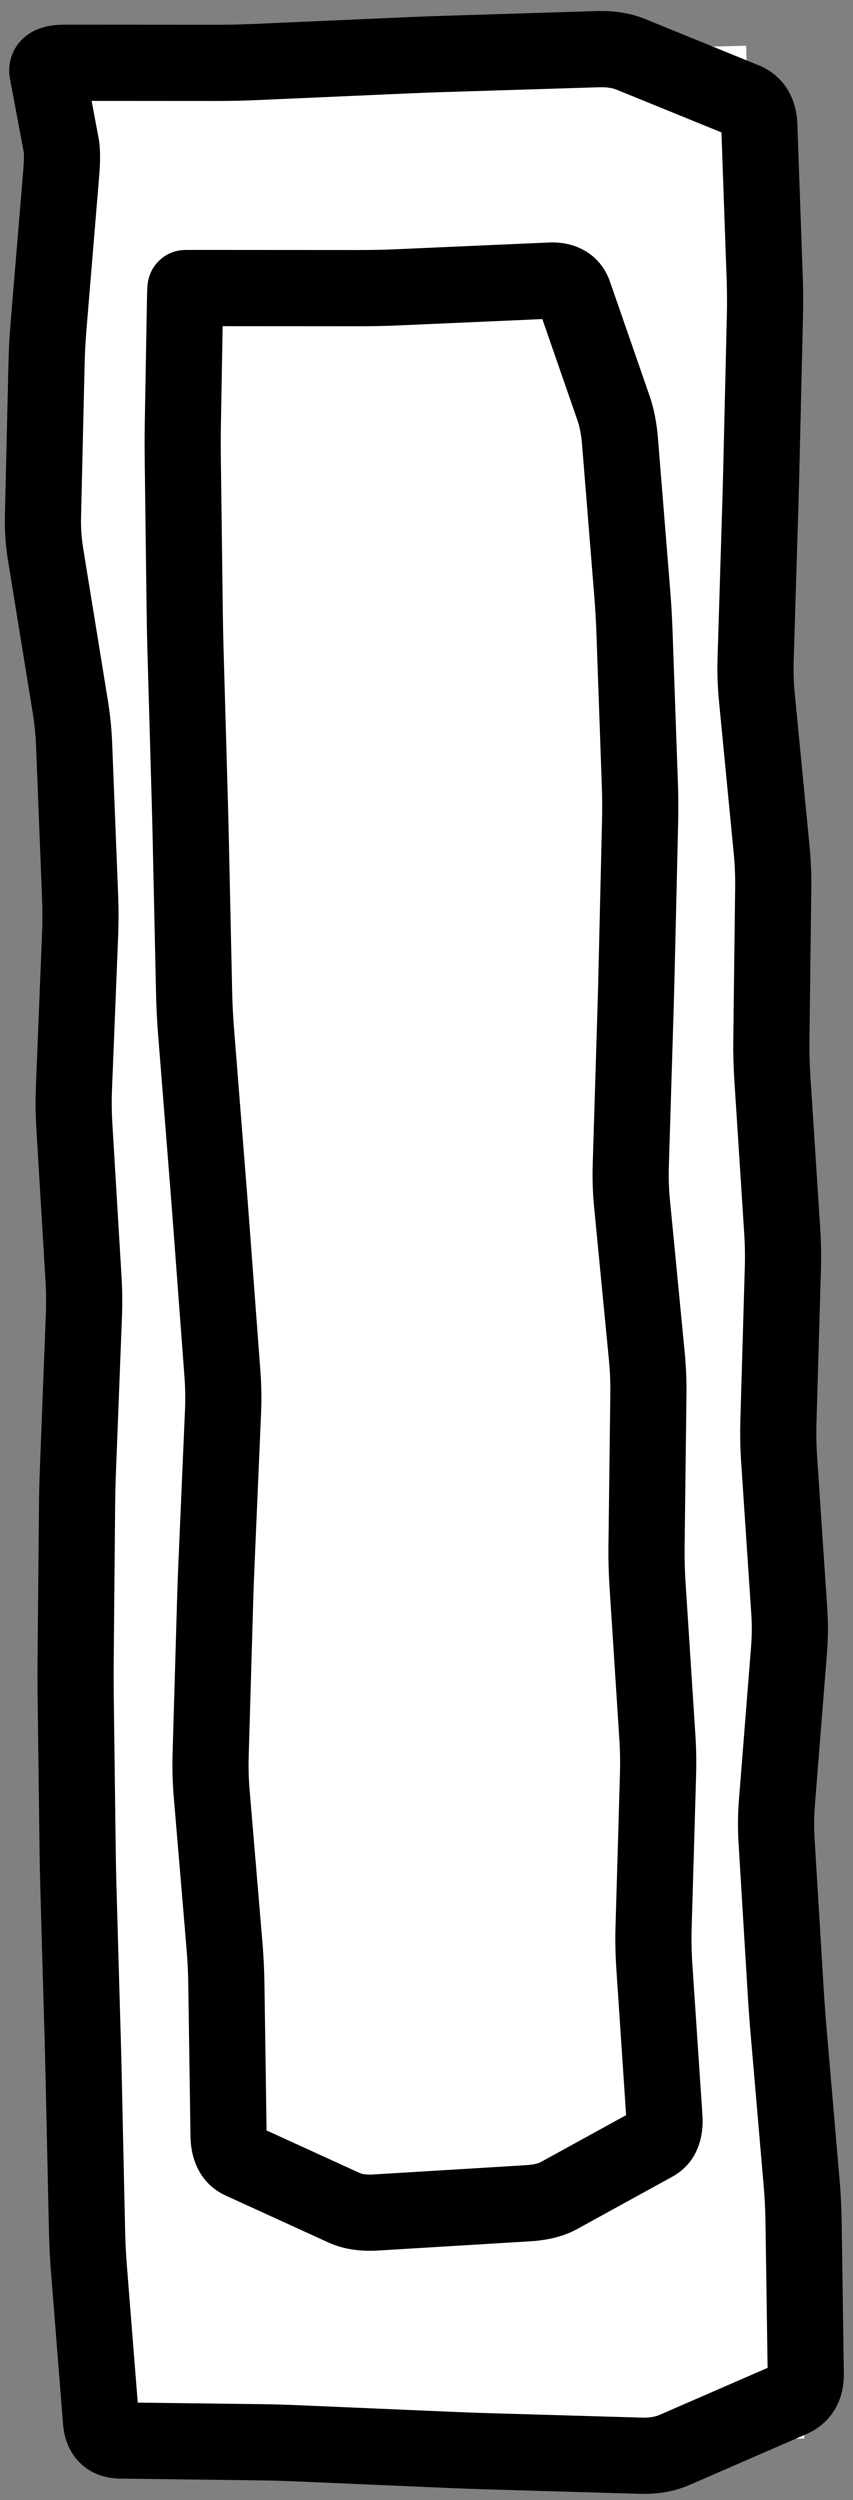 <svg width="56" height="164" viewBox="0 0 56 164" fill="none" xmlns="http://www.w3.org/2000/svg">
<rect x="0" y="0" width="56" height="164" fill="#808080" stroke="none"/>
<path d="M3 4.117L48.986 3L52.799 159.954L6.813 161.071L3 4.117Z" fill="white"/>
<path d="M16.753 4.07L16.863 6.567L16.753 4.07ZM21.749 3.849L21.639 1.352L21.749 3.849ZM26.745 3.629L26.855 6.126L26.745 3.629ZM29.244 3.535L29.321 6.034L29.244 3.535ZM34.241 3.38L34.164 0.881L34.241 3.38ZM39.239 3.225L39.316 5.724L39.239 3.225ZM41.42 3.566L42.363 1.251L42.363 1.251L41.42 3.566ZM45.147 5.084L44.204 7.399L45.147 5.084ZM48.874 6.602L49.817 4.287L49.817 4.287L48.874 6.602ZM49.849 8.231L52.348 8.142L52.348 8.142L49.849 8.231ZM50.026 13.228L47.527 13.316L47.527 13.316L50.026 13.228ZM50.202 18.225L52.701 18.137L52.701 18.137L50.202 18.225ZM50.217 20.725L52.716 20.784L52.716 20.784L50.217 20.725ZM50.099 25.73L47.6 25.671L47.6 25.671L50.099 25.73ZM49.981 30.734L52.48 30.793L52.48 30.793L49.981 30.734ZM49.913 33.236L52.412 33.313L52.412 33.313L49.913 33.236ZM49.76 38.242L47.261 38.165L47.261 38.165L49.76 38.242ZM49.607 43.247L52.106 43.323L52.106 43.323L49.607 43.247ZM49.69 45.745L52.178 45.504L49.69 45.745ZM50.173 50.735L47.685 50.977L50.173 50.735ZM50.657 55.725L53.146 55.484L50.657 55.725ZM50.763 58.223L53.263 58.254L50.763 58.223ZM50.702 63.226L48.202 63.196L50.702 63.226ZM50.641 68.229L53.141 68.26L50.641 68.229ZM50.706 70.728L53.201 70.567L50.706 70.728ZM51.029 75.722L48.534 75.883L48.534 75.883L51.029 75.722ZM51.351 80.716L53.846 80.555L51.351 80.716ZM51.395 83.215L53.894 83.288L51.395 83.215ZM51.249 88.22L48.751 88.147L51.249 88.22ZM51.104 93.225L53.603 93.298L53.603 93.298L51.104 93.225ZM51.151 95.725L53.645 95.558L51.151 95.725ZM51.484 100.718L48.989 100.885L51.484 100.718ZM51.817 105.712L54.312 105.545L54.312 105.545L51.817 105.712ZM51.801 108.213L54.293 108.411L51.801 108.213ZM51.403 113.224L48.911 113.026L51.403 113.224ZM51.005 118.235L53.497 118.433L51.005 118.235ZM50.981 120.736L53.476 120.585L50.981 120.736ZM51.284 125.73L48.789 125.882L51.284 125.73ZM51.587 130.725L54.082 130.573L51.587 130.725ZM51.77 133.221L54.261 133.007L54.261 133.007L51.77 133.221ZM52.199 138.212L49.709 138.426L52.199 138.212ZM52.629 143.203L55.119 142.989L52.629 143.203ZM52.754 145.701L55.254 145.664L52.754 145.701ZM52.827 150.7L50.327 150.737L52.827 150.7ZM52.899 155.7L55.399 155.664L55.399 155.664L52.899 155.7ZM51.958 157.367L52.955 159.66L52.955 159.66L51.958 157.367ZM48.121 159.036L47.124 156.744L48.121 159.036ZM44.284 160.705L45.281 162.998L45.281 162.998L44.284 160.705ZM42.074 161.086L42.001 163.585L42.001 163.585L42.074 161.086ZM37.069 160.94L37.142 158.441L37.142 158.441L37.069 160.94ZM32.064 160.794L31.991 163.293L31.991 163.293L32.064 160.794ZM29.561 160.704L29.453 163.202L29.453 163.202L29.561 160.704ZM24.554 160.488L24.662 157.99L24.662 157.99L24.554 160.488ZM19.547 160.272L19.44 162.77L19.44 162.77L19.547 160.272ZM17.139 160.204L17.108 162.704L17.108 162.704L17.139 160.204ZM12.513 160.145L12.545 157.646L12.545 157.646L12.513 160.145ZM7.887 160.087L7.856 162.587L7.856 162.587L7.887 160.087ZM6.632 158.825L4.14 159.022L6.632 158.825ZM6.236 153.833L8.728 153.635L6.236 153.833ZM5.84 148.841L3.348 149.039L5.84 148.841ZM5.714 146.343L3.214 146.398L5.714 146.343ZM5.605 141.344L8.104 141.29L5.605 141.344ZM5.495 136.346L2.996 136.4L5.495 136.346ZM5.433 133.846L2.934 133.917L5.433 133.846ZM5.29 128.848L7.789 128.777L5.29 128.848ZM5.148 123.85L2.649 123.921L5.148 123.85ZM5.097 121.351L7.597 121.319L5.097 121.351ZM5.034 116.351L2.534 116.383L5.034 116.351ZM4.97 111.351L7.47 111.319L4.97 111.351ZM4.966 108.85L7.466 108.873L4.966 108.85ZM5.012 103.848L2.512 103.825L5.012 103.848ZM5.059 98.845L7.558 98.868L5.059 98.845ZM5.119 96.343L7.617 96.44L5.119 96.343ZM5.313 91.337L2.815 91.24L5.313 91.337ZM5.507 86.331L8.005 86.427L8.005 86.427L5.507 86.331ZM5.48 83.83L2.985 83.98L5.48 83.83ZM5.18 78.836L7.676 78.686L5.18 78.836ZM4.88 73.842L2.385 73.992L4.88 73.842ZM4.856 71.342L7.354 71.442L4.856 71.342ZM5.057 66.336L2.559 66.235L5.057 66.336ZM5.258 61.329L7.756 61.429L5.258 61.329ZM5.259 58.828L7.757 58.73L5.259 58.828ZM5.062 53.832L2.564 53.93L5.062 53.832ZM4.865 48.835L7.363 48.736L4.865 48.835ZM4.613 46.34L2.146 46.741L2.146 46.741L4.613 46.34ZM3.804 41.359L6.272 40.958L3.804 41.359ZM2.995 36.377L0.527 36.778L2.995 36.377ZM2.822 33.88L5.321 33.939L2.822 33.88ZM2.938 28.876L0.439 28.818L2.938 28.876ZM3.055 23.872L5.555 23.93L3.055 23.872ZM3.188 21.368L5.68 21.574L3.188 21.368ZM3.604 16.356L1.113 16.149L3.604 16.356ZM4.02 11.345L6.511 11.551L4.02 11.345ZM4.011 9.494L1.555 9.956L4.011 9.494ZM9.252 4.121L9.25 6.621L14.252 6.624L14.254 4.124L14.255 1.624L9.253 1.621L9.252 4.121ZM14.254 4.124L14.252 6.624C15.123 6.624 15.993 6.605 16.863 6.567L16.753 4.07L16.643 1.572C15.847 1.607 15.051 1.624 14.255 1.624L14.254 4.124ZM16.753 4.07L16.863 6.567L21.859 6.347L21.749 3.849L21.639 1.352L16.643 1.572L16.753 4.07ZM21.749 3.849L21.859 6.347L26.855 6.126L26.745 3.629L26.635 1.131L21.639 1.352L21.749 3.849ZM26.745 3.629L26.855 6.126C27.677 6.09 28.499 6.059 29.321 6.034L29.244 3.535L29.166 1.036C28.322 1.062 27.479 1.094 26.635 1.131L26.745 3.629ZM29.244 3.535L29.321 6.034L34.319 5.879L34.241 3.38L34.164 0.881L29.166 1.036L29.244 3.535ZM34.241 3.38L34.319 5.879L39.316 5.724L39.239 3.225L39.162 0.727L34.164 0.881L34.241 3.38ZM39.239 3.225L39.316 5.724C39.883 5.707 40.248 5.788 40.477 5.882L41.42 3.566L42.363 1.251C41.35 0.838 40.261 0.693 39.162 0.727L39.239 3.225ZM41.42 3.566L40.477 5.882L44.204 7.399L45.147 5.084L46.09 2.769L42.363 1.251L41.42 3.566ZM45.147 5.084L44.204 7.399L47.931 8.917L48.874 6.602L49.817 4.287L46.09 2.769L45.147 5.084ZM48.874 6.602L47.931 8.917C47.865 8.89 47.773 8.841 47.675 8.759C47.576 8.676 47.496 8.58 47.439 8.484C47.326 8.296 47.347 8.195 47.351 8.319L49.849 8.231L52.348 8.142C52.323 7.433 52.166 6.645 51.728 5.914C51.27 5.149 50.597 4.604 49.817 4.287L48.874 6.602ZM49.849 8.231L47.351 8.319L47.527 13.316L50.026 13.228L52.524 13.14L52.348 8.142L49.849 8.231ZM50.026 13.228L47.527 13.316L47.704 18.313L50.202 18.225L52.701 18.137L52.524 13.14L50.026 13.228ZM50.202 18.225L47.704 18.313C47.732 19.097 47.736 19.881 47.718 20.666L50.217 20.725L52.716 20.784C52.737 19.901 52.732 19.019 52.701 18.137L50.202 18.225ZM50.217 20.725L47.718 20.666L47.6 25.671L50.099 25.73L52.598 25.789L52.716 20.784L50.217 20.725ZM50.099 25.73L47.6 25.671L47.482 30.675L49.981 30.734L52.48 30.793L52.598 25.789L50.099 25.73ZM49.981 30.734L47.482 30.675C47.462 31.503 47.44 32.332 47.414 33.16L49.913 33.236L52.412 33.313C52.438 32.473 52.461 31.633 52.48 30.793L49.981 30.734ZM49.913 33.236L47.414 33.16L47.261 38.165L49.76 38.242L52.259 38.318L52.412 33.313L49.913 33.236ZM49.76 38.242L47.261 38.165L47.108 43.17L49.607 43.247L52.106 43.323L52.259 38.318L49.76 38.242ZM49.607 43.247L47.108 43.17C47.079 44.111 47.11 45.05 47.201 45.987L49.69 45.745L52.178 45.504C52.107 44.778 52.083 44.051 52.106 43.323L49.607 43.247ZM49.69 45.745L47.201 45.987L47.685 50.977L50.173 50.735L52.662 50.494L52.178 45.504L49.69 45.745ZM50.173 50.735L47.685 50.977L48.169 55.966L50.657 55.725L53.146 55.484L52.662 50.494L50.173 50.735ZM50.657 55.725L48.169 55.966C48.241 56.708 48.273 57.45 48.263 58.193L50.763 58.223L53.263 58.254C53.274 57.329 53.235 56.405 53.146 55.484L50.657 55.725ZM50.763 58.223L48.263 58.193L48.202 63.196L50.702 63.226L53.202 63.257L53.263 58.254L50.763 58.223ZM50.702 63.226L48.202 63.196L48.141 68.198L50.641 68.229L53.141 68.26L53.202 63.257L50.702 63.226ZM50.641 68.229L48.141 68.198C48.13 69.096 48.154 69.993 48.212 70.889L50.706 70.728L53.201 70.567C53.152 69.799 53.132 69.029 53.141 68.26L50.641 68.229ZM50.706 70.728L48.212 70.889L48.534 75.883L51.029 75.722L53.523 75.561L53.201 70.567L50.706 70.728ZM51.029 75.722L48.534 75.883L48.856 80.876L51.351 80.716L53.846 80.555L53.523 75.561L51.029 75.722ZM51.351 80.716L48.856 80.876C48.905 81.631 48.918 82.386 48.896 83.142L51.395 83.215L53.894 83.288C53.921 82.376 53.904 81.465 53.846 80.555L51.351 80.716ZM51.395 83.215L48.896 83.142L48.751 88.147L51.249 88.22L53.748 88.293L53.894 83.288L51.395 83.215ZM51.249 88.22L48.751 88.147L48.605 93.153L51.104 93.225L53.603 93.298L53.748 88.293L51.249 88.22ZM51.104 93.225L48.605 93.153C48.578 94.066 48.596 94.979 48.656 95.891L51.151 95.725L53.645 95.558C53.595 94.806 53.581 94.052 53.603 93.298L51.104 93.225ZM51.151 95.725L48.656 95.891L48.989 100.885L51.484 100.718L53.978 100.552L53.645 95.558L51.151 95.725ZM51.484 100.718L48.989 100.885L49.323 105.878L51.817 105.712L54.312 105.545L53.978 100.552L51.484 100.718ZM51.817 105.712L49.323 105.878C49.37 106.588 49.365 107.3 49.309 108.015L51.801 108.213L54.293 108.411C54.369 107.455 54.375 106.499 54.312 105.545L51.817 105.712ZM51.801 108.213L49.309 108.015L48.911 113.026L51.403 113.224L53.895 113.422L54.293 108.411L51.801 108.213ZM51.403 113.224L48.911 113.026L48.513 118.037L51.005 118.235L53.497 118.433L53.895 113.422L51.403 113.224ZM51.005 118.235L48.513 118.037C48.437 118.988 48.428 119.938 48.486 120.888L50.981 120.736L53.476 120.585C53.433 119.869 53.44 119.152 53.497 118.433L51.005 118.235ZM50.981 120.736L48.486 120.888L48.789 125.882L51.284 125.73L53.779 125.579L53.476 120.585L50.981 120.736ZM51.284 125.73L48.789 125.882L49.092 130.876L51.587 130.725L54.082 130.573L53.779 125.579L51.284 125.73ZM51.587 130.725L49.092 130.876C49.143 131.729 49.206 132.582 49.279 133.435L51.77 133.221L54.261 133.007C54.191 132.196 54.132 131.384 54.082 130.573L51.587 130.725ZM51.77 133.221L49.279 133.435L49.709 138.426L52.199 138.212L54.69 137.998L54.261 133.007L51.77 133.221ZM52.199 138.212L49.709 138.426L50.138 143.417L52.629 143.203L55.119 142.989L54.69 137.998L52.199 138.212ZM52.629 143.203L50.138 143.417C50.204 144.19 50.243 144.963 50.254 145.737L52.754 145.701L55.254 145.664C55.241 144.772 55.196 143.88 55.119 142.989L52.629 143.203ZM52.754 145.701L50.254 145.737L50.327 150.737L52.827 150.7L55.326 150.664L55.254 145.664L52.754 145.701ZM52.827 150.7L50.327 150.737L50.399 155.736L52.899 155.7L55.399 155.664L55.326 150.664L52.827 150.7ZM52.899 155.7L50.399 155.736C50.401 155.842 50.378 155.721 50.496 155.513C50.555 155.408 50.635 155.308 50.73 155.225C50.824 155.143 50.908 155.098 50.961 155.075L51.958 157.367L52.955 159.66C53.725 159.325 54.401 158.766 54.85 157.971C55.282 157.206 55.41 156.391 55.399 155.664L52.899 155.7ZM51.958 157.367L50.961 155.075L47.124 156.744L48.121 159.036L49.118 161.329L52.955 159.66L51.958 157.367ZM48.121 159.036L47.124 156.744L43.287 158.413L44.284 160.705L45.281 162.998L49.118 161.329L48.121 159.036ZM44.284 160.705L43.287 158.413C43.044 158.518 42.684 158.603 42.147 158.587L42.074 161.086L42.001 163.585C43.131 163.618 44.245 163.449 45.281 162.998L44.284 160.705ZM42.074 161.086L42.147 158.587L37.142 158.441L37.069 160.94L36.996 163.439L42.001 163.585L42.074 161.086ZM37.069 160.94L37.142 158.441L32.136 158.295L32.064 160.794L31.991 163.293L36.996 163.439L37.069 160.94ZM32.064 160.794L32.136 158.295C31.314 158.271 30.491 158.242 29.668 158.206L29.561 160.704L29.453 163.202C30.299 163.238 31.145 163.269 31.991 163.293L32.064 160.794ZM29.561 160.704L29.668 158.206L24.662 157.99L24.554 160.488L24.446 162.986L29.453 163.202L29.561 160.704ZM24.554 160.488L24.662 157.99L19.655 157.775L19.547 160.272L19.44 162.77L24.446 162.986L24.554 160.488ZM19.547 160.272L19.655 157.775C18.797 157.738 17.969 157.714 17.171 157.704L17.139 160.204L17.108 162.704C17.851 162.713 18.628 162.735 19.44 162.77L19.547 160.272ZM17.139 160.204L17.171 157.704L12.545 157.646L12.513 160.145L12.482 162.645L17.108 162.704L17.139 160.204ZM12.513 160.145L12.545 157.646L7.919 157.587L7.887 160.087L7.856 162.587L12.482 162.645L12.513 160.145ZM7.887 160.087L7.919 157.587C7.984 157.588 8.39 157.621 8.768 158.001C9.118 158.354 9.129 158.69 9.124 158.627L6.632 158.825L4.14 159.022C4.201 159.791 4.454 160.754 5.222 161.527C6.019 162.328 7.019 162.576 7.856 162.587L7.887 160.087ZM6.632 158.825L9.124 158.627L8.728 153.635L6.236 153.833L3.744 154.03L4.14 159.022L6.632 158.825ZM6.236 153.833L8.728 153.635L8.332 148.643L5.84 148.841L3.348 149.039L3.744 154.03L6.236 153.833ZM5.84 148.841L8.332 148.643C8.27 147.859 8.23 147.074 8.213 146.289L5.714 146.343L3.214 146.398C3.233 147.279 3.278 148.159 3.348 149.039L5.84 148.841ZM5.714 146.343L8.213 146.289L8.104 141.29L5.605 141.344L3.105 141.399L3.214 146.398L5.714 146.343ZM5.605 141.344L8.104 141.29L7.995 136.291L5.495 136.346L2.996 136.4L3.105 141.399L5.605 141.344ZM5.495 136.346L7.995 136.291C7.977 135.452 7.956 134.614 7.932 133.775L5.433 133.846L2.934 133.917C2.957 134.745 2.978 135.572 2.996 136.4L5.495 136.346ZM5.433 133.846L7.932 133.775L7.789 128.777L5.29 128.848L2.791 128.919L2.934 133.917L5.433 133.846ZM5.29 128.848L7.789 128.777L7.647 123.779L5.148 123.85L2.649 123.921L2.791 128.919L5.29 128.848ZM5.148 123.85L7.647 123.779C7.624 122.959 7.607 122.139 7.597 121.319L5.097 121.351L2.597 121.382C2.608 122.229 2.625 123.075 2.649 123.921L5.148 123.85ZM5.097 121.351L7.597 121.319L7.533 116.319L5.034 116.351L2.534 116.383L2.597 121.382L5.097 121.351ZM5.034 116.351L7.533 116.319L7.47 111.319L4.97 111.351L2.47 111.383L2.534 116.383L5.034 116.351ZM4.97 111.351L7.47 111.319C7.46 110.504 7.458 109.689 7.466 108.873L4.966 108.85L2.466 108.827C2.458 109.679 2.46 110.531 2.47 111.383L4.97 111.351ZM4.966 108.85L7.466 108.873L7.512 103.871L5.012 103.848L2.512 103.825L2.466 108.827L4.966 108.85ZM5.012 103.848L7.512 103.871L7.558 98.868L5.059 98.845L2.559 98.822L2.512 103.825L5.012 103.848ZM5.059 98.845L7.558 98.868C7.566 98.059 7.585 97.25 7.617 96.44L5.119 96.343L2.621 96.246C2.587 97.105 2.567 97.964 2.559 98.822L5.059 98.845ZM5.119 96.343L7.617 96.44L7.811 91.434L5.313 91.337L2.815 91.24L2.621 96.246L5.119 96.343ZM5.313 91.337L7.811 91.434L8.005 86.427L5.507 86.331L3.009 86.234L2.815 91.24L5.313 91.337ZM5.507 86.331L8.005 86.427C8.041 85.511 8.031 84.595 7.976 83.68L5.48 83.83L2.985 83.98C3.03 84.73 3.038 85.481 3.009 86.234L5.507 86.331ZM5.48 83.83L7.976 83.68L7.676 78.686L5.18 78.836L2.685 78.986L2.985 83.98L5.48 83.83ZM5.18 78.836L7.676 78.686L7.376 73.692L4.88 73.842L2.385 73.992L2.685 78.986L5.18 78.836ZM4.88 73.842L7.376 73.692C7.331 72.943 7.323 72.193 7.354 71.442L4.856 71.342L2.358 71.242C2.321 72.159 2.33 73.076 2.385 73.992L4.88 73.842ZM4.856 71.342L7.354 71.442L7.555 66.436L5.057 66.336L2.559 66.235L2.358 71.242L4.856 71.342ZM5.057 66.336L7.555 66.436L7.756 61.429L5.258 61.329L2.76 61.229L2.559 66.235L5.057 66.336ZM5.258 61.329L7.756 61.429C7.792 60.529 7.792 59.629 7.757 58.73L5.259 58.828L2.761 58.927C2.791 59.693 2.791 60.461 2.76 61.229L5.258 61.329ZM5.259 58.828L7.757 58.73L7.56 53.733L5.062 53.832L2.564 53.93L2.761 58.927L5.259 58.828ZM5.062 53.832L7.56 53.733L7.363 48.736L4.865 48.835L2.367 48.934L2.564 53.93L5.062 53.832ZM4.865 48.835L7.363 48.736C7.326 47.801 7.232 46.869 7.081 45.94L4.613 46.34L2.146 46.741C2.264 47.472 2.338 48.203 2.367 48.934L4.865 48.835ZM4.613 46.34L7.081 45.94L6.272 40.958L3.804 41.359L1.336 41.76L2.146 46.741L4.613 46.34ZM3.804 41.359L6.272 40.958L5.462 35.976L2.995 36.377L0.527 36.778L1.336 41.76L3.804 41.359ZM2.995 36.377L5.462 35.976C5.352 35.296 5.305 34.618 5.321 33.939L2.822 33.88L0.322 33.822C0.299 34.811 0.368 35.797 0.527 36.778L2.995 36.377ZM2.822 33.88L5.321 33.939L5.438 28.934L2.938 28.876L0.439 28.818L0.322 33.822L2.822 33.88ZM2.938 28.876L5.438 28.934L5.555 23.93L3.055 23.872L0.556 23.813L0.439 28.818L2.938 28.876ZM3.055 23.872L5.555 23.93C5.573 23.146 5.615 22.36 5.68 21.574L3.188 21.368L0.697 21.161C0.624 22.045 0.577 22.93 0.556 23.813L3.055 23.872ZM3.188 21.368L5.68 21.574L6.096 16.563L3.604 16.356L1.113 16.149L0.697 21.161L3.188 21.368ZM3.604 16.356L6.096 16.563L6.511 11.551L4.02 11.345L1.528 11.138L1.113 16.149L3.604 16.356ZM4.02 11.345L6.511 11.551C6.584 10.677 6.609 9.779 6.468 9.032L4.011 9.494L1.555 9.956C1.554 9.951 1.569 10.04 1.57 10.267C1.571 10.482 1.559 10.769 1.528 11.138L4.02 11.345ZM4.011 9.494L6.468 9.032L6.019 6.642L3.562 7.104L1.105 7.567L1.555 9.956L4.011 9.494ZM3.562 7.104L6.019 6.642L5.569 4.252L3.112 4.715L0.655 5.177L1.105 7.567L3.562 7.104ZM3.112 4.715L5.569 4.252C5.631 4.579 5.631 5.074 5.369 5.589C5.114 6.089 4.738 6.357 4.502 6.481C4.281 6.597 4.122 6.621 4.114 6.622C4.094 6.625 4.132 6.618 4.249 6.618L4.25 4.118L4.252 1.618C3.745 1.618 2.93 1.659 2.18 2.053C1.754 2.276 1.245 2.668 0.914 3.318C0.576 3.982 0.557 4.651 0.655 5.177L3.112 4.715ZM4.25 4.118L4.249 6.618L9.25 6.621L9.252 4.121L9.253 1.621L4.252 1.618L4.25 4.118Z" fill="black"/>
<path d="M18.614 18.898L18.612 21.398L18.614 18.898ZM23.615 18.901L23.617 16.401L23.615 18.901ZM26.115 18.847L26.225 21.344L26.115 18.847ZM31.111 18.626L31.001 16.129L31.111 18.626ZM36.107 18.406L36.217 20.903L36.107 18.406ZM37.681 19.287L40.042 18.467L40.042 18.467L37.681 19.287ZM38.98 23.031L36.618 23.85L36.618 23.85L38.98 23.031ZM40.279 26.775L42.641 25.955L42.641 25.955L40.279 26.775ZM40.704 28.959L43.196 28.758L43.196 28.758L40.704 28.959ZM41.107 33.95L38.615 34.151L41.107 33.95ZM41.509 38.942L44.001 38.741L41.509 38.942ZM41.654 41.439L44.152 41.351L44.152 41.351L41.654 41.439ZM41.83 46.437L39.332 46.525L41.83 46.437ZM42.007 51.434L44.505 51.346L44.505 51.346L42.007 51.434ZM42.021 53.934L44.52 53.993L44.52 53.993L42.021 53.934ZM41.903 58.938L39.404 58.88L41.903 58.938ZM41.785 63.943L44.285 64.002L41.785 63.943ZM41.718 66.445L44.216 66.522L41.718 66.445ZM41.564 71.451L39.065 71.374L41.564 71.451ZM41.411 76.456L43.91 76.532L41.411 76.456ZM41.494 78.954L43.982 78.713L43.982 78.713L41.494 78.954ZM41.978 83.944L39.489 84.186L41.978 83.944ZM42.462 88.934L44.95 88.692L42.462 88.934ZM42.567 91.432L45.067 91.463L42.567 91.432ZM42.506 96.435L40.007 96.404L42.506 96.435ZM42.445 101.438L44.945 101.468L42.445 101.438ZM42.511 103.937L45.005 103.776L42.511 103.937ZM42.833 108.931L40.338 109.092L42.833 108.931ZM43.155 113.924L45.65 113.763L43.155 113.924ZM43.199 116.424L45.698 116.497L45.698 116.497L43.199 116.424ZM43.054 121.429L40.555 121.356L40.555 121.356L43.054 121.429ZM42.908 126.434L45.407 126.507L42.908 126.434ZM42.955 128.934L45.449 128.767L42.955 128.934ZM43.288 133.927L40.794 134.093L43.288 133.927ZM43.621 138.92L46.116 138.754L43.621 138.92ZM42.926 140.597L44.13 142.788L44.13 142.788L42.926 140.597ZM39.811 142.309L38.607 140.118L38.607 140.118L39.811 142.309ZM36.697 144.02L37.901 146.211L37.901 146.211L36.697 144.02ZM34.669 144.524L34.821 147.02L34.821 147.02L34.669 144.524ZM29.675 144.827L29.524 142.332L29.524 142.332L29.675 144.827ZM24.681 145.13L24.832 147.626L24.832 147.626L24.681 145.13ZM22.592 144.822L21.553 147.096L21.553 147.096L22.592 144.822ZM19.228 143.286L20.267 141.012L20.267 141.012L19.228 143.286ZM15.865 141.75L14.826 144.024L14.826 144.024L15.865 141.75ZM15.006 140.116L17.505 140.079L15.006 140.116ZM14.933 135.116L12.433 135.152L14.933 135.116ZM14.86 130.116L17.36 130.08L14.86 130.116ZM14.737 127.619L12.246 127.828L14.737 127.619ZM14.317 122.627L16.808 122.417L14.317 122.627ZM13.896 117.636L11.405 117.846L13.896 117.636ZM13.828 115.137L16.327 115.21L13.828 115.137ZM13.974 110.132L11.475 110.059L13.974 110.132ZM14.12 105.127L16.619 105.2L14.12 105.127ZM14.21 102.624L16.708 102.732L14.21 102.624ZM14.426 97.617L11.928 97.51L14.426 97.617ZM14.642 92.611L17.139 92.718L14.642 92.611ZM14.602 90.111L12.109 90.297L12.109 90.297L14.602 90.111ZM14.228 85.118L16.721 84.932L14.228 85.118ZM13.854 80.126L11.361 80.313L13.854 80.126ZM13.662 77.63L11.17 77.828L13.662 77.63ZM13.266 72.638L15.758 72.44L13.266 72.638ZM12.87 67.646L10.378 67.844L12.87 67.646ZM12.744 65.148L10.245 65.203L12.744 65.148ZM12.635 60.15L15.134 60.095L12.635 60.15ZM12.526 55.151L10.026 55.205L12.526 55.151ZM12.463 52.652L9.964 52.723L12.463 52.652ZM12.321 47.654L14.82 47.583L12.321 47.654ZM12.178 42.656L9.679 42.727L12.178 42.656ZM12.127 40.156L9.627 40.188L12.127 40.156ZM12.064 35.156L14.564 35.125L12.064 35.156ZM12.001 30.156L9.501 30.188L12.001 30.156ZM12.002 27.906L9.503 27.861L12.002 27.906ZM12.073 23.903L14.572 23.947L12.073 23.903ZM12.143 19.9L9.644 19.856L12.143 19.9ZM13.612 18.895L13.614 16.395L13.612 18.895ZM18.614 18.898L18.612 21.398L23.614 21.401L23.615 18.901L23.617 16.401L18.615 16.398L18.614 18.898ZM23.615 18.901L23.614 21.401C24.485 21.401 25.355 21.383 26.225 21.344L26.115 18.847L26.004 16.349C25.209 16.384 24.413 16.401 23.617 16.401L23.615 18.901ZM26.115 18.847L26.225 21.344L31.221 21.124L31.111 18.626L31.001 16.129L26.004 16.349L26.115 18.847ZM31.111 18.626L31.221 21.124L36.217 20.903L36.107 18.406L35.997 15.908L31.001 16.129L31.111 18.626ZM36.107 18.406L36.217 20.903C36.341 20.898 36.175 20.932 35.904 20.78C35.762 20.701 35.627 20.59 35.516 20.451C35.407 20.317 35.348 20.191 35.319 20.106L37.681 19.287L40.042 18.467C39.755 17.638 39.197 16.893 38.346 16.417C37.55 15.972 36.705 15.877 35.997 15.908L36.107 18.406ZM37.681 19.287L35.319 20.106L36.618 23.85L38.98 23.031L41.342 22.211L40.042 18.467L37.681 19.287ZM38.98 23.031L36.618 23.85L37.917 27.594L40.279 26.775L42.641 25.955L41.342 22.211L38.98 23.031ZM40.279 26.775L37.917 27.594C38.049 27.974 38.158 28.486 38.212 29.16L40.704 28.959L43.196 28.758C43.117 27.768 42.942 26.824 42.641 25.955L40.279 26.775ZM40.704 28.959L38.212 29.16L38.615 34.151L41.107 33.95L43.599 33.75L43.196 28.758L40.704 28.959ZM41.107 33.95L38.615 34.151L39.017 39.143L41.509 38.942L44.001 38.741L43.599 33.75L41.107 33.95ZM41.509 38.942L39.017 39.143C39.081 39.938 39.127 40.732 39.155 41.528L41.654 41.439L44.152 41.351C44.121 40.481 44.071 39.611 44.001 38.741L41.509 38.942ZM41.654 41.439L39.155 41.528L39.332 46.525L41.83 46.437L44.328 46.348L44.152 41.351L41.654 41.439ZM41.83 46.437L39.332 46.525L39.508 51.522L42.007 51.434L44.505 51.346L44.328 46.348L41.83 46.437ZM42.007 51.434L39.508 51.522C39.536 52.306 39.54 53.09 39.522 53.875L42.021 53.934L44.52 53.993C44.541 53.11 44.536 52.227 44.505 51.346L42.007 51.434ZM42.021 53.934L39.522 53.875L39.404 58.88L41.903 58.938L44.403 58.997L44.52 53.993L42.021 53.934ZM41.903 58.938L39.404 58.88L39.286 63.884L41.785 63.943L44.285 64.002L44.403 58.997L41.903 58.938ZM41.785 63.943L39.286 63.884C39.267 64.712 39.244 65.54 39.219 66.369L41.718 66.445L44.216 66.522C44.242 65.682 44.265 64.842 44.285 64.002L41.785 63.943ZM41.718 66.445L39.219 66.369L39.065 71.374L41.564 71.451L44.063 71.527L44.216 66.522L41.718 66.445ZM41.564 71.451L39.065 71.374L38.912 76.379L41.411 76.456L43.91 76.532L44.063 71.527L41.564 71.451ZM41.411 76.456L38.912 76.379C38.883 77.32 38.914 78.259 39.005 79.196L41.494 78.954L43.982 78.713C43.912 77.987 43.888 77.26 43.91 76.532L41.411 76.456ZM41.494 78.954L39.005 79.196L39.489 84.186L41.978 83.944L44.466 83.703L43.982 78.713L41.494 78.954ZM41.978 83.944L39.489 84.186L39.973 89.175L42.462 88.934L44.95 88.692L44.466 83.703L41.978 83.944ZM42.462 88.934L39.973 89.175C40.045 89.917 40.077 90.659 40.068 91.401L42.567 91.432L45.067 91.463C45.078 90.538 45.039 89.614 44.95 88.692L42.462 88.934ZM42.567 91.432L40.068 91.401L40.007 96.404L42.506 96.435L45.006 96.466L45.067 91.463L42.567 91.432ZM42.506 96.435L40.007 96.404L39.945 101.407L42.445 101.438L44.945 101.468L45.006 96.466L42.506 96.435ZM42.445 101.438L39.945 101.407C39.934 102.305 39.958 103.202 40.016 104.098L42.511 103.937L45.005 103.776C44.956 103.008 44.936 102.238 44.945 101.468L42.445 101.438ZM42.511 103.937L40.016 104.098L40.338 109.092L42.833 108.931L45.328 108.77L45.005 103.776L42.511 103.937ZM42.833 108.931L40.338 109.092L40.66 114.085L43.155 113.924L45.65 113.763L45.328 108.77L42.833 108.931ZM43.155 113.924L40.66 114.085C40.709 114.84 40.722 115.595 40.7 116.351L43.199 116.424L45.698 116.497C45.725 115.585 45.709 114.673 45.65 113.763L43.155 113.924ZM43.199 116.424L40.7 116.351L40.555 121.356L43.054 121.429L45.553 121.502L45.698 116.497L43.199 116.424ZM43.054 121.429L40.555 121.356L40.409 126.361L42.908 126.434L45.407 126.507L45.553 121.502L43.054 121.429ZM42.908 126.434L40.409 126.361C40.383 127.275 40.4 128.188 40.46 129.1L42.955 128.934L45.449 128.767C45.399 128.015 45.385 127.261 45.407 126.507L42.908 126.434ZM42.955 128.934L40.46 129.1L40.794 134.093L43.288 133.927L45.782 133.761L45.449 128.767L42.955 128.934ZM43.288 133.927L40.794 134.093L41.127 139.087L43.621 138.92L46.116 138.754L45.782 133.761L43.288 133.927ZM43.621 138.92L41.127 139.087C41.138 139.256 41.103 139.19 41.18 139.006C41.221 138.906 41.289 138.787 41.394 138.67C41.498 138.552 41.614 138.465 41.722 138.406L42.926 140.597L44.13 142.788C45.842 141.847 46.205 140.097 46.116 138.754L43.621 138.92ZM42.926 140.597L41.722 138.406L38.607 140.118L39.811 142.309L41.015 144.499L44.13 142.788L42.926 140.597ZM39.811 142.309L38.607 140.118L35.492 141.829L36.697 144.02L37.901 146.211L41.015 144.499L39.811 142.309ZM36.697 144.02L35.492 141.829C35.401 141.879 35.122 141.992 34.518 142.029L34.669 144.524L34.821 147.02C35.882 146.955 36.953 146.732 37.901 146.211L36.697 144.02ZM34.669 144.524L34.518 142.029L29.524 142.332L29.675 144.827L29.827 147.323L34.821 147.02L34.669 144.524ZM29.675 144.827L29.524 142.332L24.53 142.635L24.681 145.13L24.832 147.626L29.827 147.323L29.675 144.827ZM24.681 145.13L24.53 142.635C23.968 142.669 23.71 142.584 23.63 142.548L22.592 144.822L21.553 147.096C22.594 147.571 23.729 147.692 24.832 147.626L24.681 145.13ZM22.592 144.822L23.63 142.548L20.267 141.012L19.228 143.286L18.19 145.56L21.553 147.096L22.592 144.822ZM19.228 143.286L20.267 141.012L16.903 139.476L15.865 141.75L14.826 144.024L18.19 145.56L19.228 143.286ZM15.865 141.75L16.903 139.476C16.998 139.519 17.108 139.588 17.213 139.687C17.318 139.786 17.393 139.892 17.442 139.986C17.535 140.162 17.508 140.236 17.505 140.079L15.006 140.116L12.506 140.152C12.526 141.551 13.074 143.224 14.826 144.024L15.865 141.75ZM15.006 140.116L17.505 140.079L17.433 135.08L14.933 135.116L12.433 135.152L12.506 140.152L15.006 140.116ZM14.933 135.116L17.433 135.08L17.36 130.08L14.86 130.116L12.361 130.153L12.433 135.152L14.933 135.116ZM14.86 130.116L17.36 130.08C17.347 129.189 17.303 128.298 17.228 127.409L14.737 127.619L12.246 127.828C12.311 128.603 12.35 129.377 12.361 130.153L14.86 130.116ZM14.737 127.619L17.228 127.409L16.808 122.417L14.317 122.627L11.826 122.837L12.246 127.828L14.737 127.619ZM14.317 122.627L16.808 122.417L16.388 117.426L13.896 117.636L11.405 117.846L11.826 122.837L14.317 122.627ZM13.896 117.636L16.388 117.426C16.326 116.688 16.305 115.95 16.327 115.21L13.828 115.137L11.329 115.064C11.302 115.993 11.327 116.92 11.405 117.846L13.896 117.636ZM13.828 115.137L16.327 115.21L16.473 110.205L13.974 110.132L11.475 110.059L11.329 115.064L13.828 115.137ZM13.974 110.132L16.473 110.205L16.619 105.2L14.12 105.127L11.621 105.054L11.475 110.059L13.974 110.132ZM14.12 105.127L16.619 105.2C16.642 104.377 16.672 103.555 16.708 102.732L14.21 102.624L11.712 102.516C11.676 103.362 11.645 104.208 11.621 105.054L14.12 105.127ZM14.21 102.624L16.708 102.732L16.924 97.725L14.426 97.617L11.928 97.51L11.712 102.516L14.21 102.624ZM14.426 97.617L16.924 97.725L17.139 92.718L14.642 92.611L12.144 92.503L11.928 97.51L14.426 97.617ZM14.642 92.611L17.139 92.718C17.18 91.786 17.165 90.854 17.095 89.924L14.602 90.111L12.109 90.297C12.164 91.031 12.176 91.766 12.144 92.503L14.642 92.611ZM14.602 90.111L17.095 89.924L16.721 84.932L14.228 85.118L11.735 85.305L12.109 90.297L14.602 90.111ZM14.228 85.118L16.721 84.932L16.348 79.939L13.854 80.126L11.361 80.313L11.735 85.305L14.228 85.118ZM13.854 80.126L16.348 79.939C16.285 79.104 16.221 78.268 16.154 77.432L13.662 77.63L11.17 77.828C11.236 78.656 11.299 79.484 11.361 80.313L13.854 80.126ZM13.662 77.63L16.154 77.432L15.758 72.44L13.266 72.638L10.774 72.836L11.17 77.828L13.662 77.63ZM13.266 72.638L15.758 72.44L15.362 67.448L12.87 67.646L10.378 67.844L10.774 72.836L13.266 72.638ZM12.87 67.646L15.362 67.448C15.3 66.664 15.26 65.879 15.243 65.094L12.744 65.148L10.245 65.203C10.264 66.084 10.308 66.964 10.378 67.844L12.87 67.646ZM12.744 65.148L15.243 65.094L15.134 60.095L12.635 60.15L10.135 60.204L10.245 65.203L12.744 65.148ZM12.635 60.15L15.134 60.095L15.025 55.096L12.526 55.151L10.026 55.205L10.135 60.204L12.635 60.15ZM12.526 55.151L15.025 55.096C15.007 54.258 14.986 53.419 14.962 52.581L12.463 52.652L9.964 52.723C9.987 53.55 10.008 54.378 10.026 55.205L12.526 55.151ZM12.463 52.652L14.962 52.581L14.82 47.583L12.321 47.654L9.822 47.725L9.964 52.723L12.463 52.652ZM12.321 47.654L14.82 47.583L14.677 42.584L12.178 42.656L9.679 42.727L9.822 47.725L12.321 47.654ZM12.178 42.656L14.677 42.584C14.654 41.765 14.637 40.945 14.627 40.124L12.127 40.156L9.627 40.188C9.638 41.034 9.655 41.881 9.679 42.727L12.178 42.656ZM12.127 40.156L14.627 40.124L14.564 35.125L12.064 35.156L9.564 35.188L9.627 40.188L12.127 40.156ZM12.064 35.156L14.564 35.125L14.5 30.125L12.001 30.156L9.501 30.188L9.564 35.188L12.064 35.156ZM12.001 30.156L14.5 30.125C14.49 29.311 14.491 28.586 14.502 27.95L12.002 27.906L9.503 27.861C9.49 28.559 9.49 29.335 9.501 30.188L12.001 30.156ZM12.002 27.906L14.502 27.95L14.572 23.947L12.073 23.903L9.573 23.859L9.503 27.861L12.002 27.906ZM12.073 23.903L14.572 23.947L14.643 19.944L12.143 19.9L9.644 19.856L9.573 23.859L12.073 23.903ZM12.143 19.9L14.643 19.944C14.649 19.614 14.655 19.384 14.66 19.243C14.663 19.167 14.665 19.145 14.664 19.155C14.663 19.16 14.662 19.173 14.66 19.193C14.659 19.21 14.654 19.25 14.646 19.303C14.641 19.331 14.619 19.476 14.562 19.656C14.539 19.729 14.463 19.965 14.296 20.232C14.21 20.368 14.038 20.613 13.748 20.846C13.442 21.093 12.928 21.381 12.242 21.398L12.181 18.899L12.12 16.399C10.768 16.432 10.139 17.449 10.064 17.568C9.895 17.836 9.819 18.073 9.795 18.149C9.736 18.335 9.713 18.488 9.707 18.526C9.689 18.636 9.682 18.732 9.679 18.768C9.672 18.861 9.667 18.964 9.663 19.055C9.656 19.248 9.65 19.518 9.644 19.856L12.143 19.9ZM12.181 18.899L12.242 21.398L12.322 21.396L12.261 18.897L12.201 16.397L12.12 16.399L12.181 18.899ZM12.261 18.897L12.322 21.396L12.402 21.394L12.342 18.895L12.281 16.395L12.201 16.397L12.261 18.897ZM12.342 18.895L12.402 21.394C12.367 21.395 12.334 21.395 12.371 21.395C12.383 21.395 12.403 21.395 12.43 21.395C12.484 21.395 12.563 21.395 12.669 21.395C12.88 21.395 13.194 21.395 13.611 21.395L13.612 18.895L13.614 16.395C12.819 16.394 12.336 16.394 12.281 16.395L12.342 18.895ZM13.612 18.895L13.611 21.395L18.612 21.398L18.614 18.898L18.615 16.398L13.614 16.395L13.612 18.895Z" fill="black"/>
</svg>
